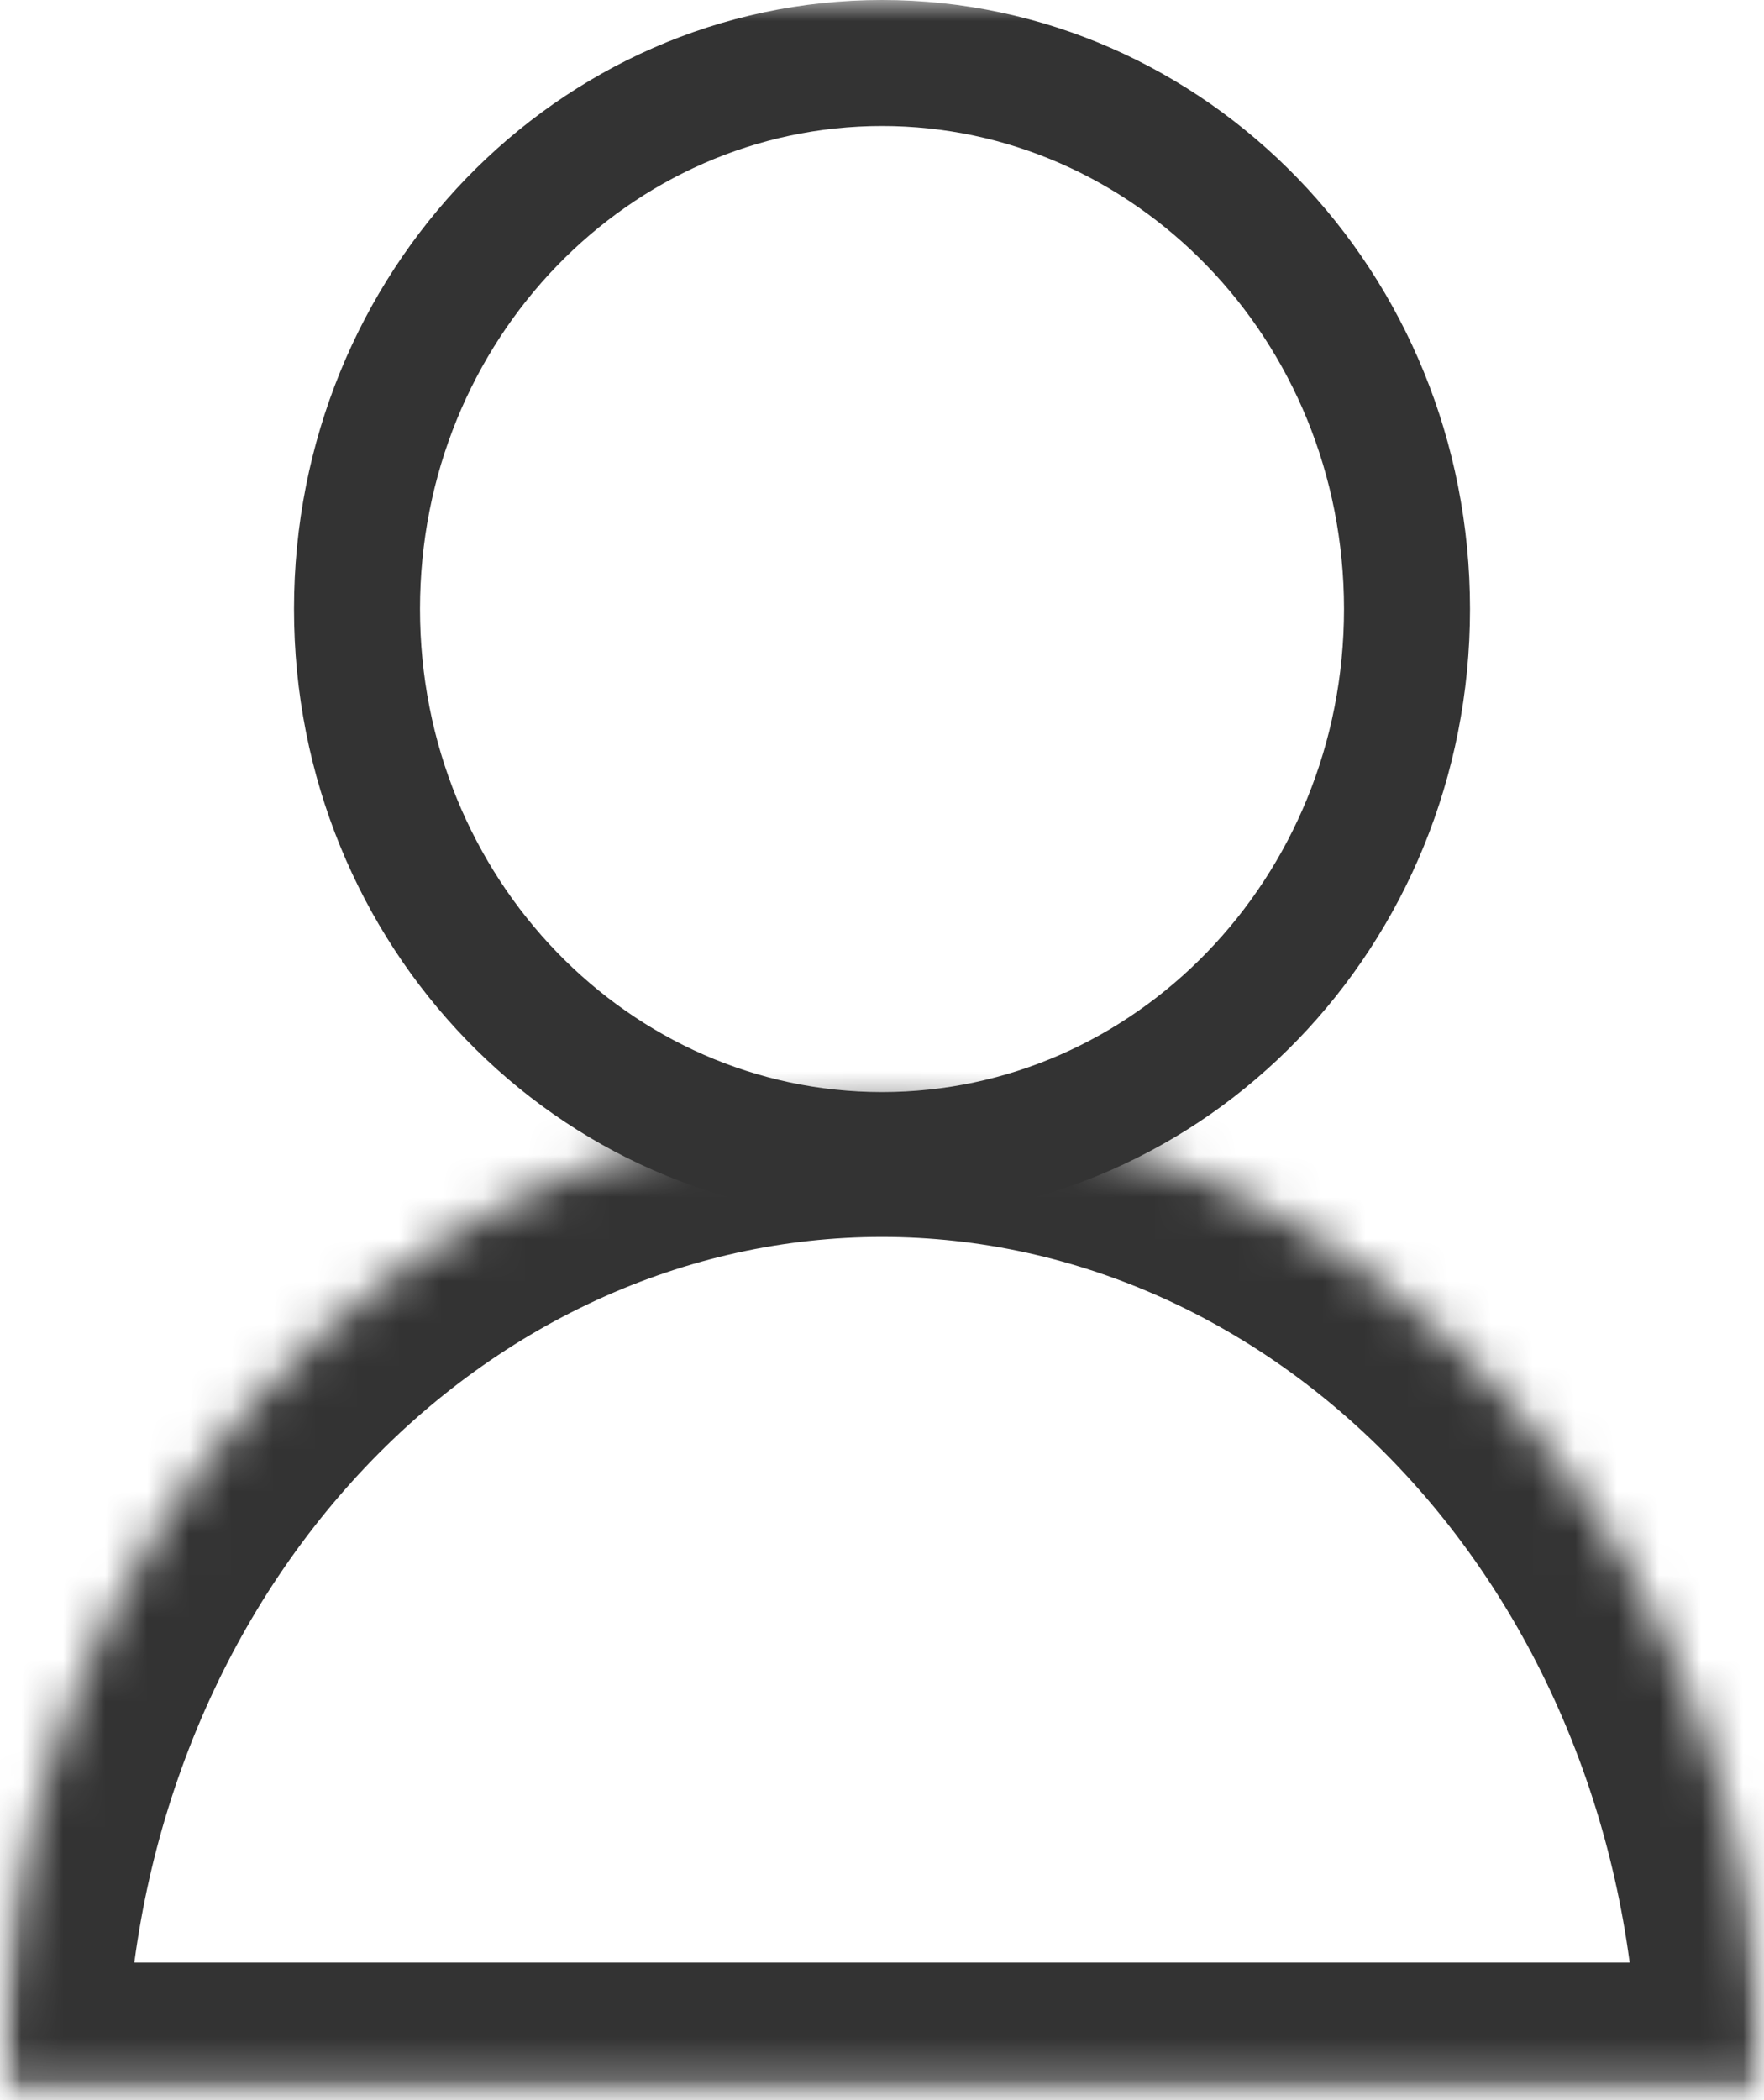 <svg width="42" height="50" viewBox="0 0 42 50" fill="none" xmlns="http://www.w3.org/2000/svg">
<mask id="mask0_152_3" style="mask-type:alpha" maskUnits="userSpaceOnUse" x="0" y="0" width="42" height="50">
<rect width="42" height="50" fill="#D9D9D9"/>
</mask>
<g mask="url(#mask0_152_3)">
<mask id="path-2-inside-1_152_3" fill="white">
<path d="M42 49.725C42 46.668 41.457 43.641 40.401 40.818C39.346 37.994 37.799 35.428 35.849 33.267C33.899 31.105 31.584 29.391 29.036 28.221C26.488 27.051 23.758 26.449 21 26.449C18.242 26.449 15.511 27.051 12.964 28.221C10.416 29.391 8.101 31.105 6.151 33.267C4.201 35.428 2.654 37.994 1.599 40.818C0.543 43.641 -2.41091e-07 46.668 0 49.725L21 49.725H42Z"/>
</mask>
<path d="M42 49.725C42 46.668 41.457 43.641 40.401 40.818C39.346 37.994 37.799 35.428 35.849 33.267C33.899 31.105 31.584 29.391 29.036 28.221C26.488 27.051 23.758 26.449 21 26.449C18.242 26.449 15.511 27.051 12.964 28.221C10.416 29.391 8.101 31.105 6.151 33.267C4.201 35.428 2.654 37.994 1.599 40.818C0.543 43.641 -2.41091e-07 46.668 0 49.725L21 49.725H42Z" stroke="#333333" stroke-width="6" mask="url(#path-2-inside-1_152_3)"/>
<path d="M33.5 14.5C33.5 21.73 27.854 27.5 21 27.5C14.146 27.5 8.5 21.73 8.5 14.5C8.5 7.27 14.146 1.5 21 1.5C27.854 1.5 33.5 7.27 33.5 14.5Z" stroke="#333333" stroke-width="3"/>
</g>
</svg>
